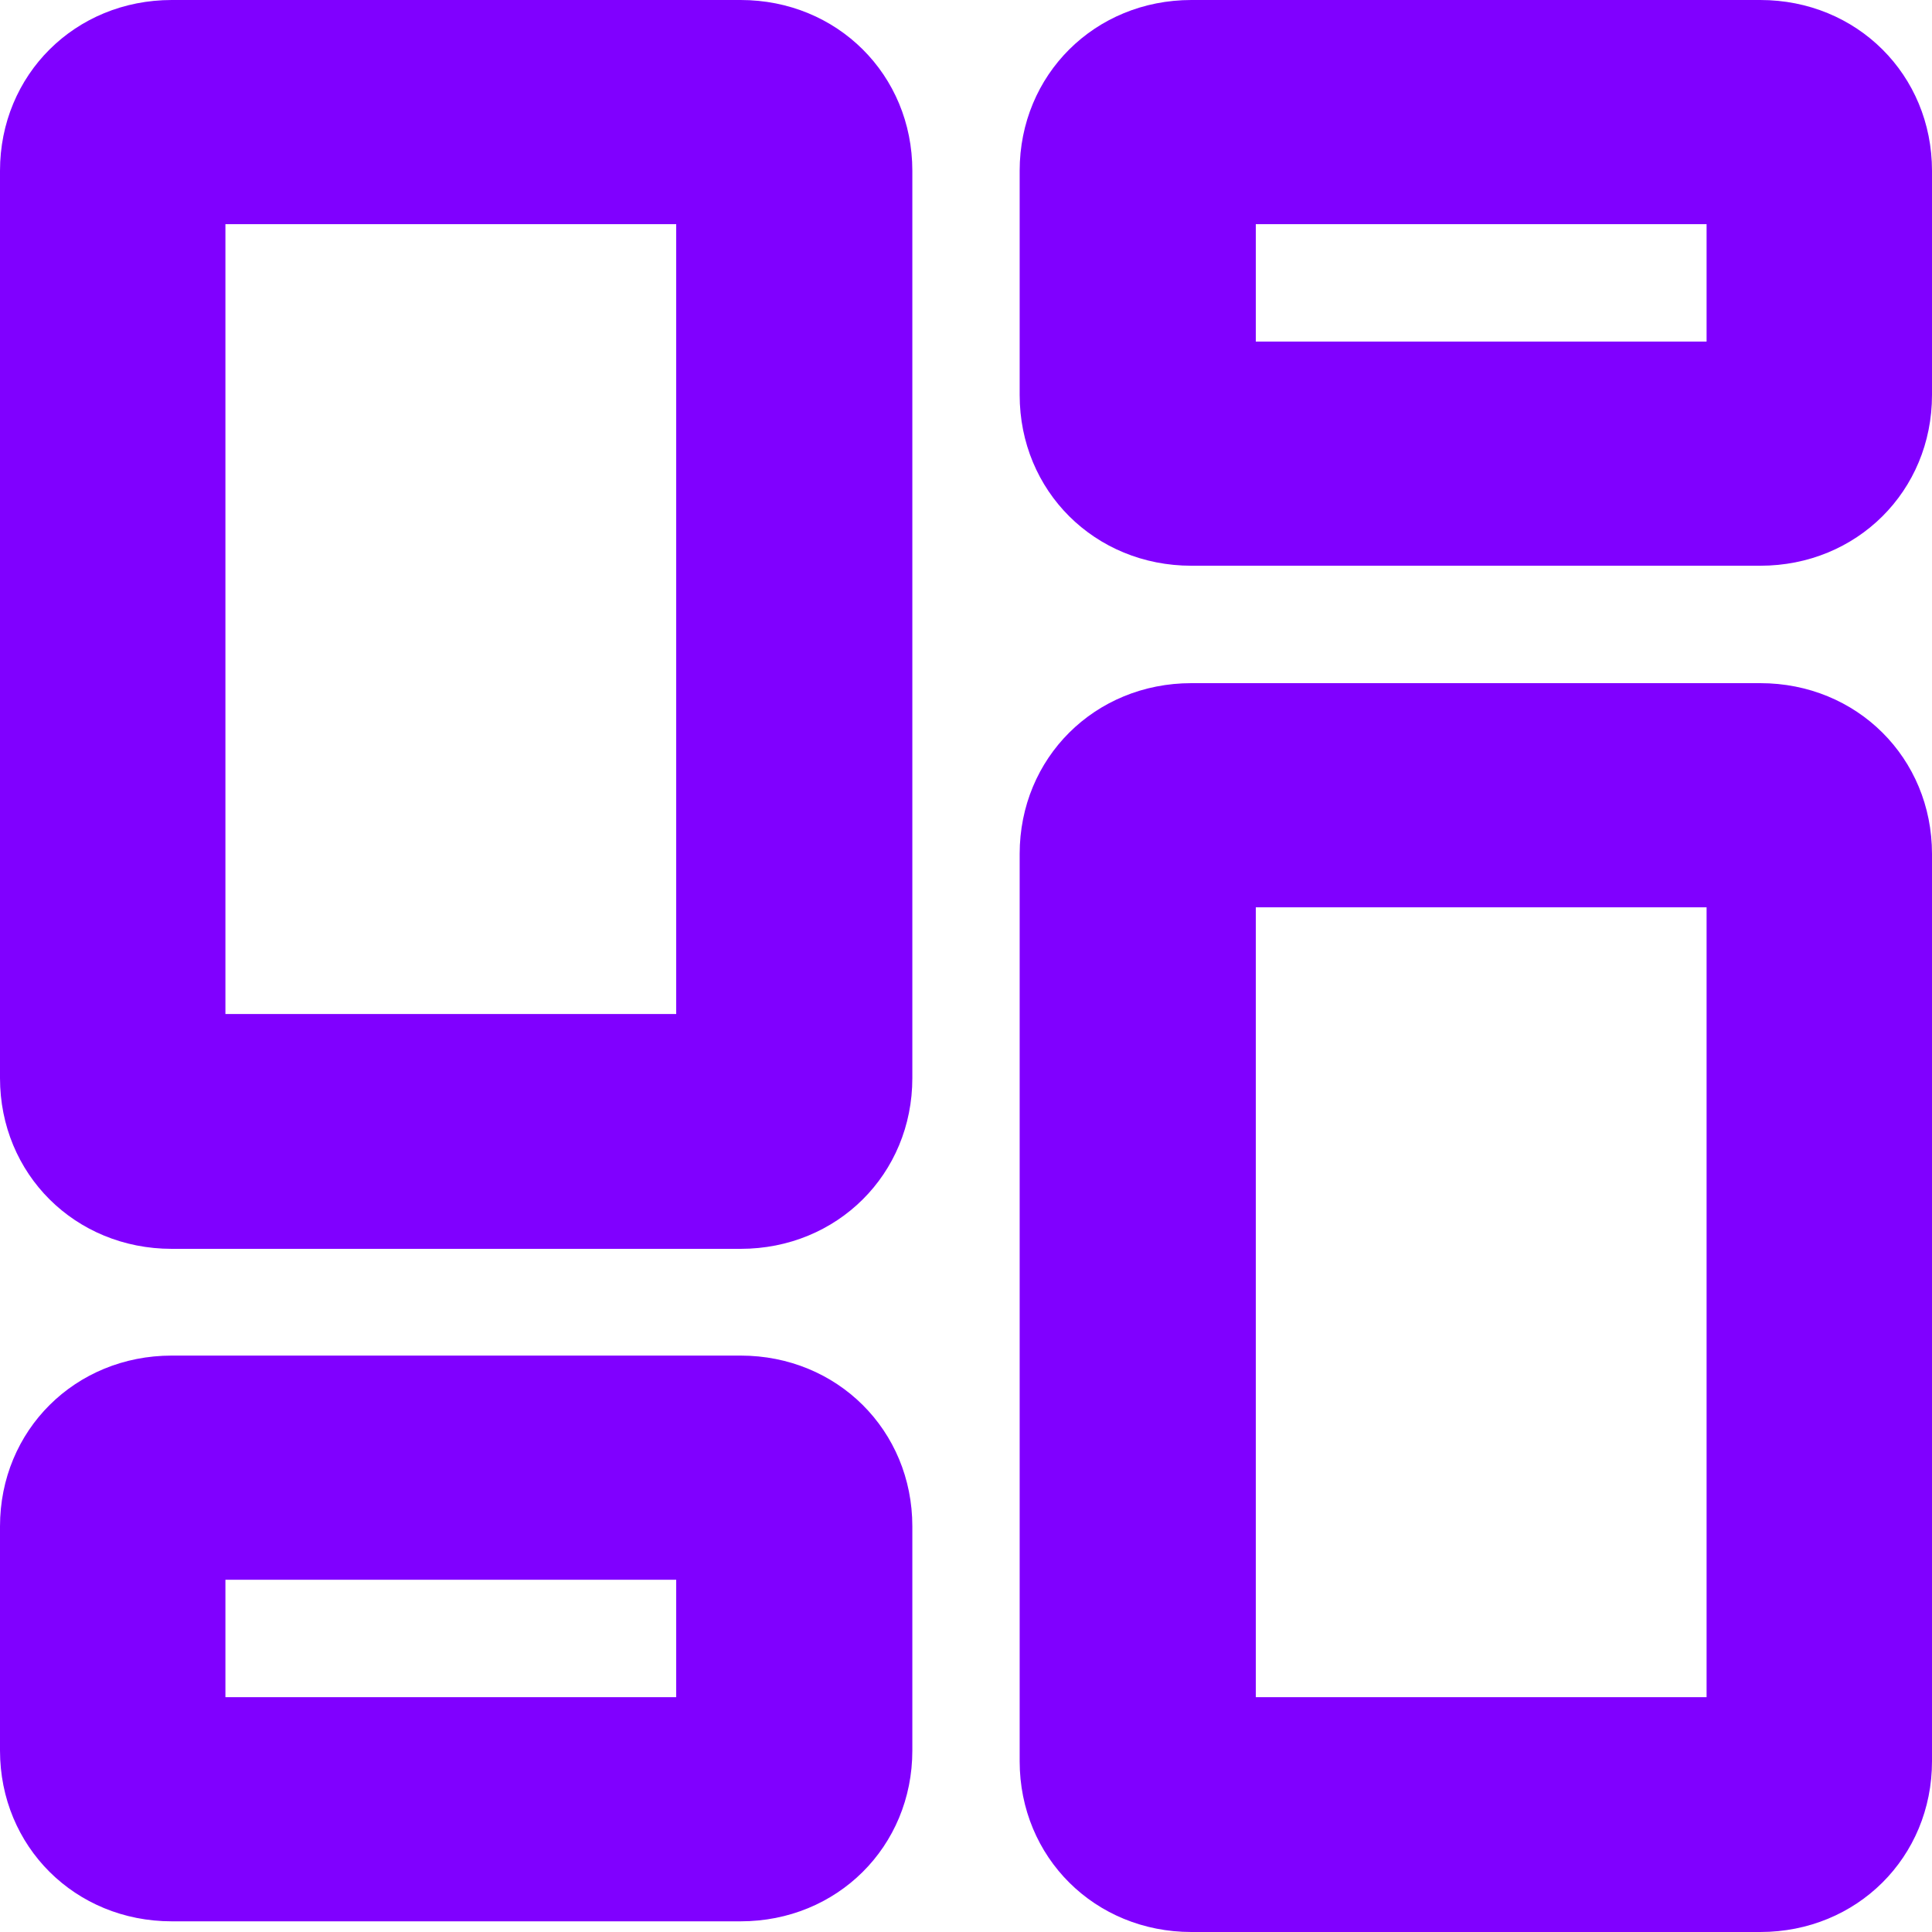 <svg width="40" height="40" viewBox="0 0 40 40" fill="none" xmlns="http://www.w3.org/2000/svg">
<path d="M15.333 0H3.556C1.556 0 0 1.547 0 3.536V22.32C0 24.309 1.556 25.856 3.556 25.856H15.333C17.333 25.856 18.889 24.309 18.889 22.32V3.536C18.889 1.547 17.333 0 15.333 0ZM14.222 20.994H4.667V4.641H14V20.994H14.222ZM15.333 28.066H3.556C1.556 28.066 0 29.613 0 31.602V36.243C0 38.232 1.556 39.779 3.556 39.779H15.333C17.333 39.779 18.889 38.232 18.889 36.243V31.602C18.889 29.613 17.333 28.066 15.333 28.066ZM14.222 35.138H4.667V32.707H14V35.138H14.222ZM36.444 14.144H24.667C22.667 14.144 21.111 15.691 21.111 17.68V36.464C21.111 38.453 22.667 40 24.667 40H36.444C38.444 40 40 38.453 40 36.464V17.68C40 15.691 38.444 14.144 36.444 14.144ZM35.333 35.138H26V18.785H35.333V35.138ZM36.444 0H24.667C22.667 0 21.111 1.547 21.111 3.536V8.177C21.111 10.166 22.667 11.713 24.667 11.713H36.444C38.444 11.713 40 10.166 40 8.177V3.536C40 1.547 38.444 0 36.444 0ZM35.333 7.072H26V4.641H35.333V7.072Z" fill="#8000FF"/>
</svg>
